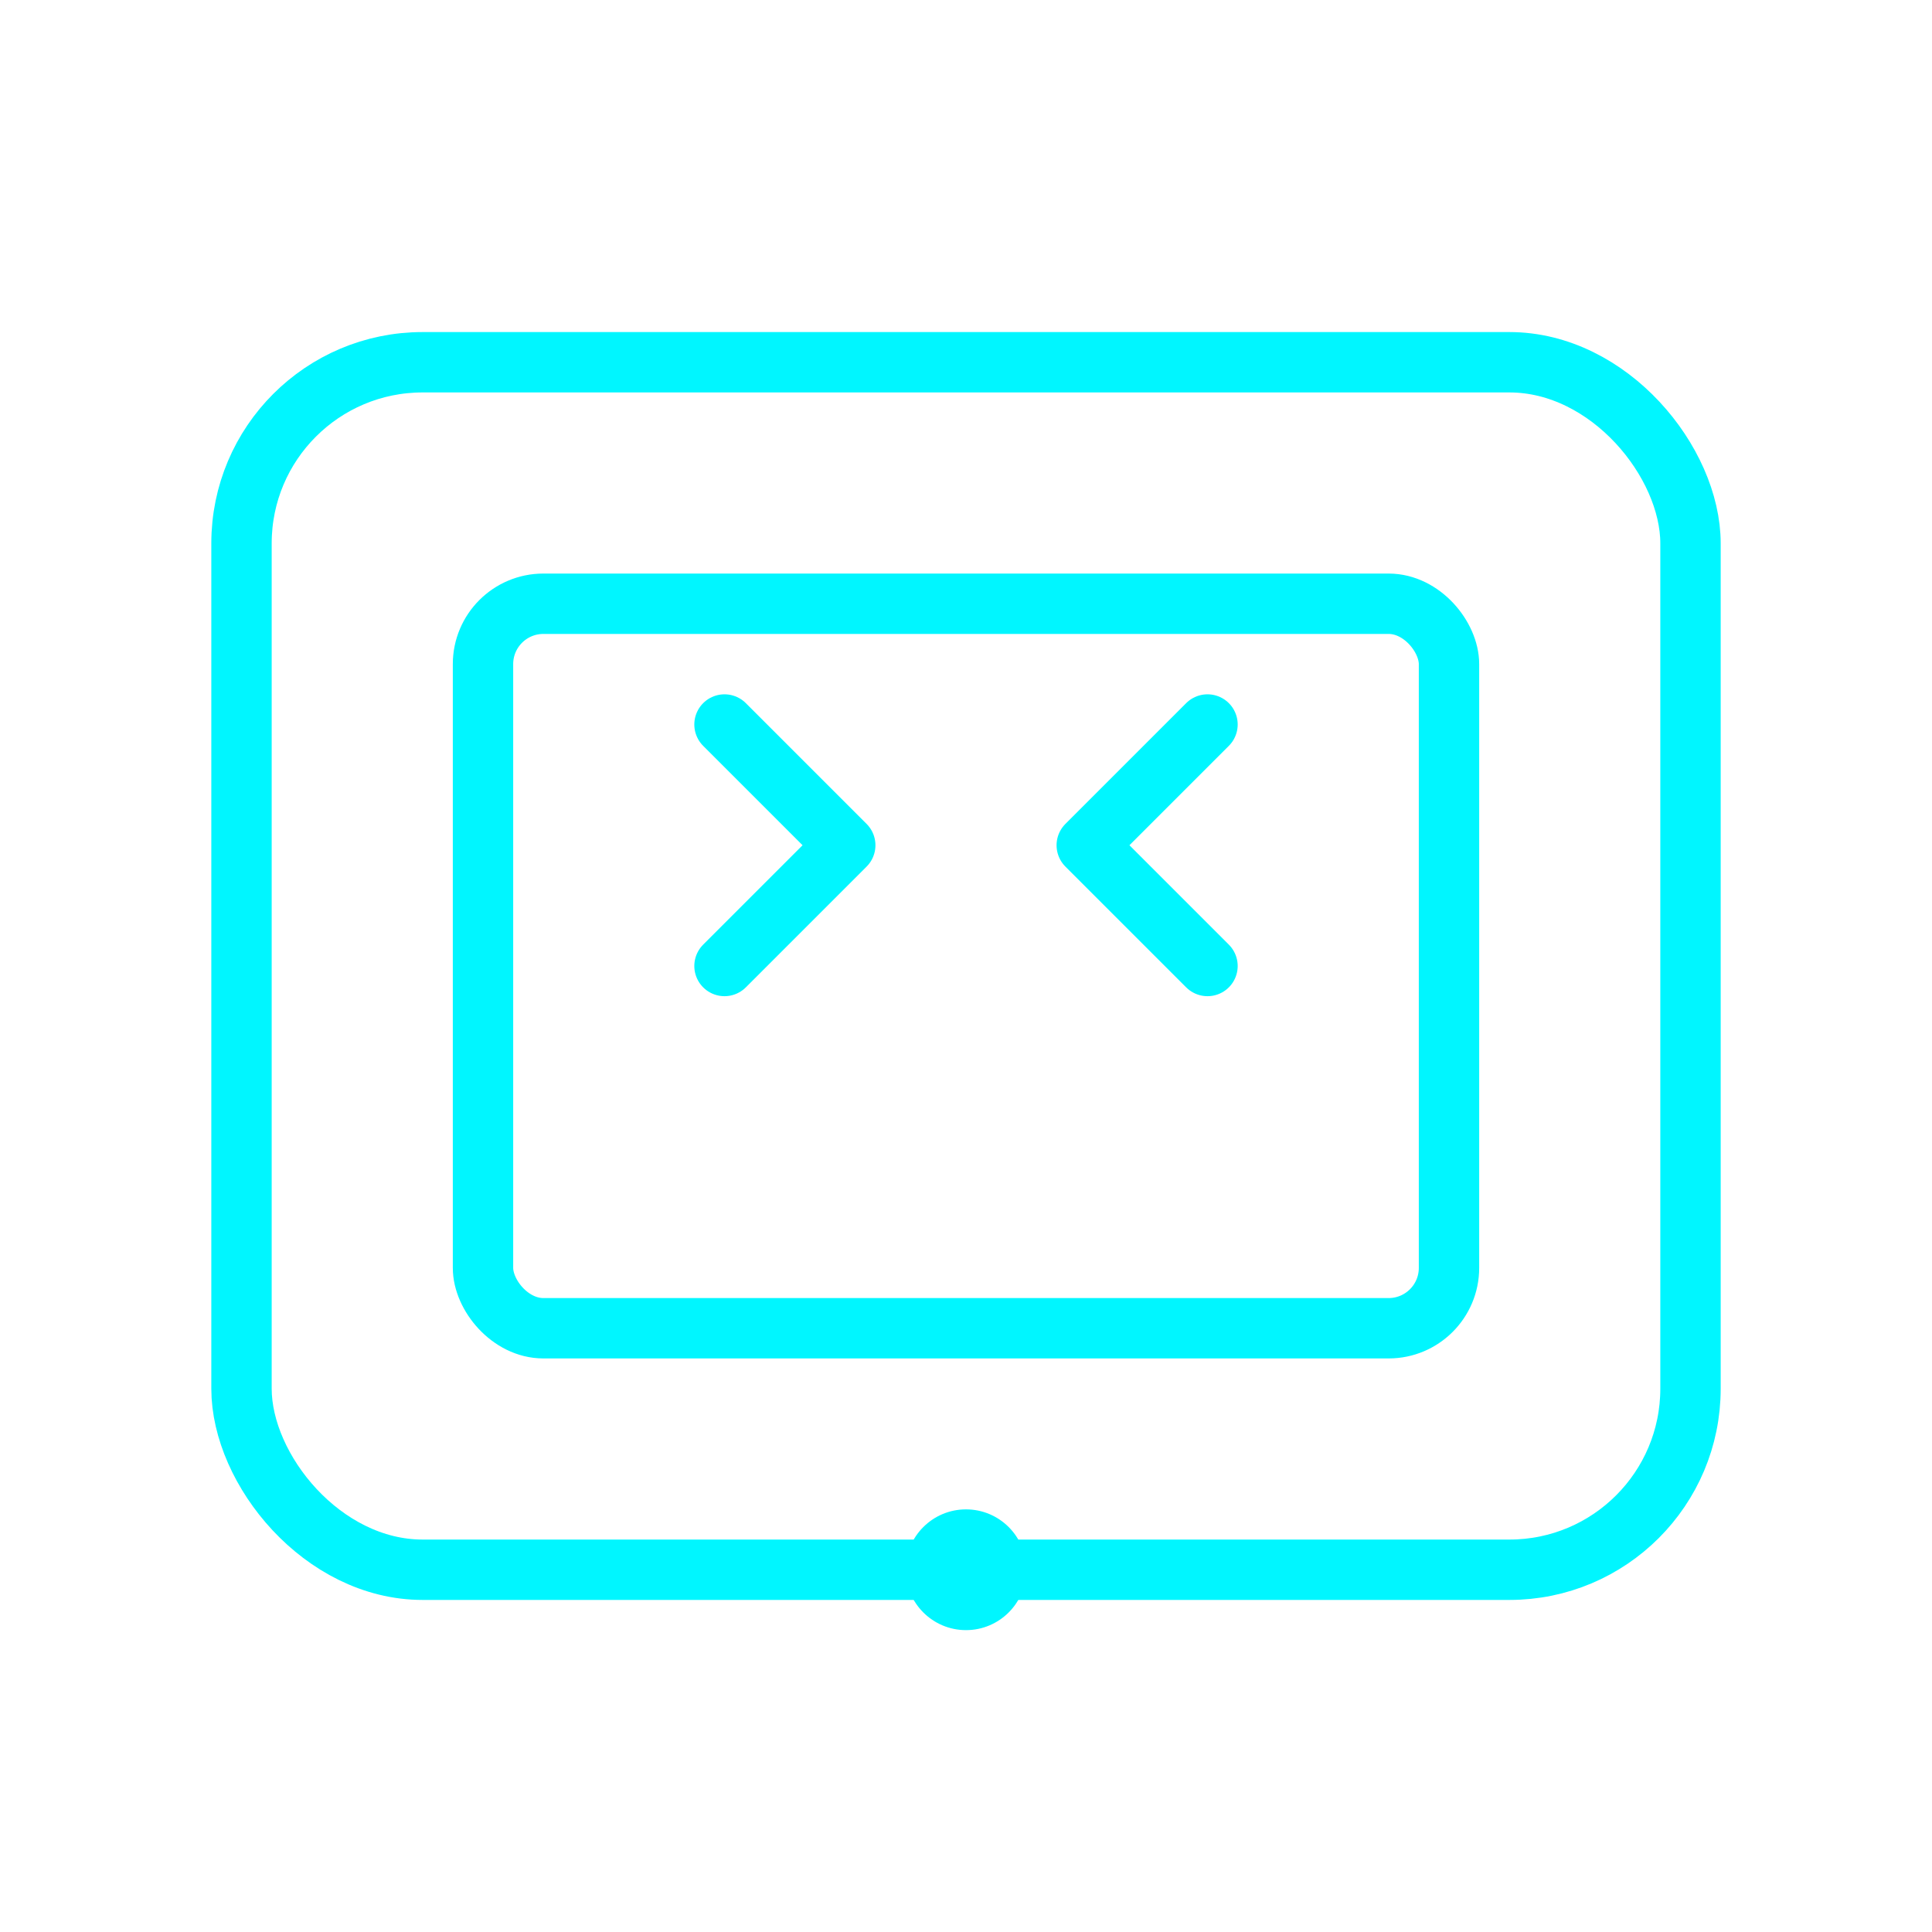 <svg width="1080" height="1080" viewBox="0 0 64 64" fill="none"
    xmlns="http://www.w3.org/2000/svg">
    <rect x="8" y="12" width="48" height="40" rx="6" stroke="#00f6ff" stroke-width="2" fill="none"/>
    <rect x="16" y="20" width="32" height="24" rx="2" stroke="#00f6ff" stroke-width="2" fill="none"/>
    <circle cx="32" cy="52" r="2" fill="#00f6ff"/>
    <path d="M24 32L28 28L24 24" stroke="#00f6ff" stroke-width="2" stroke-linecap="round" stroke-linejoin="round"/>
    <path d="M40 32L36 28L40 24" stroke="#00f6ff" stroke-width="2" stroke-linecap="round" stroke-linejoin="round"/>
</svg>
